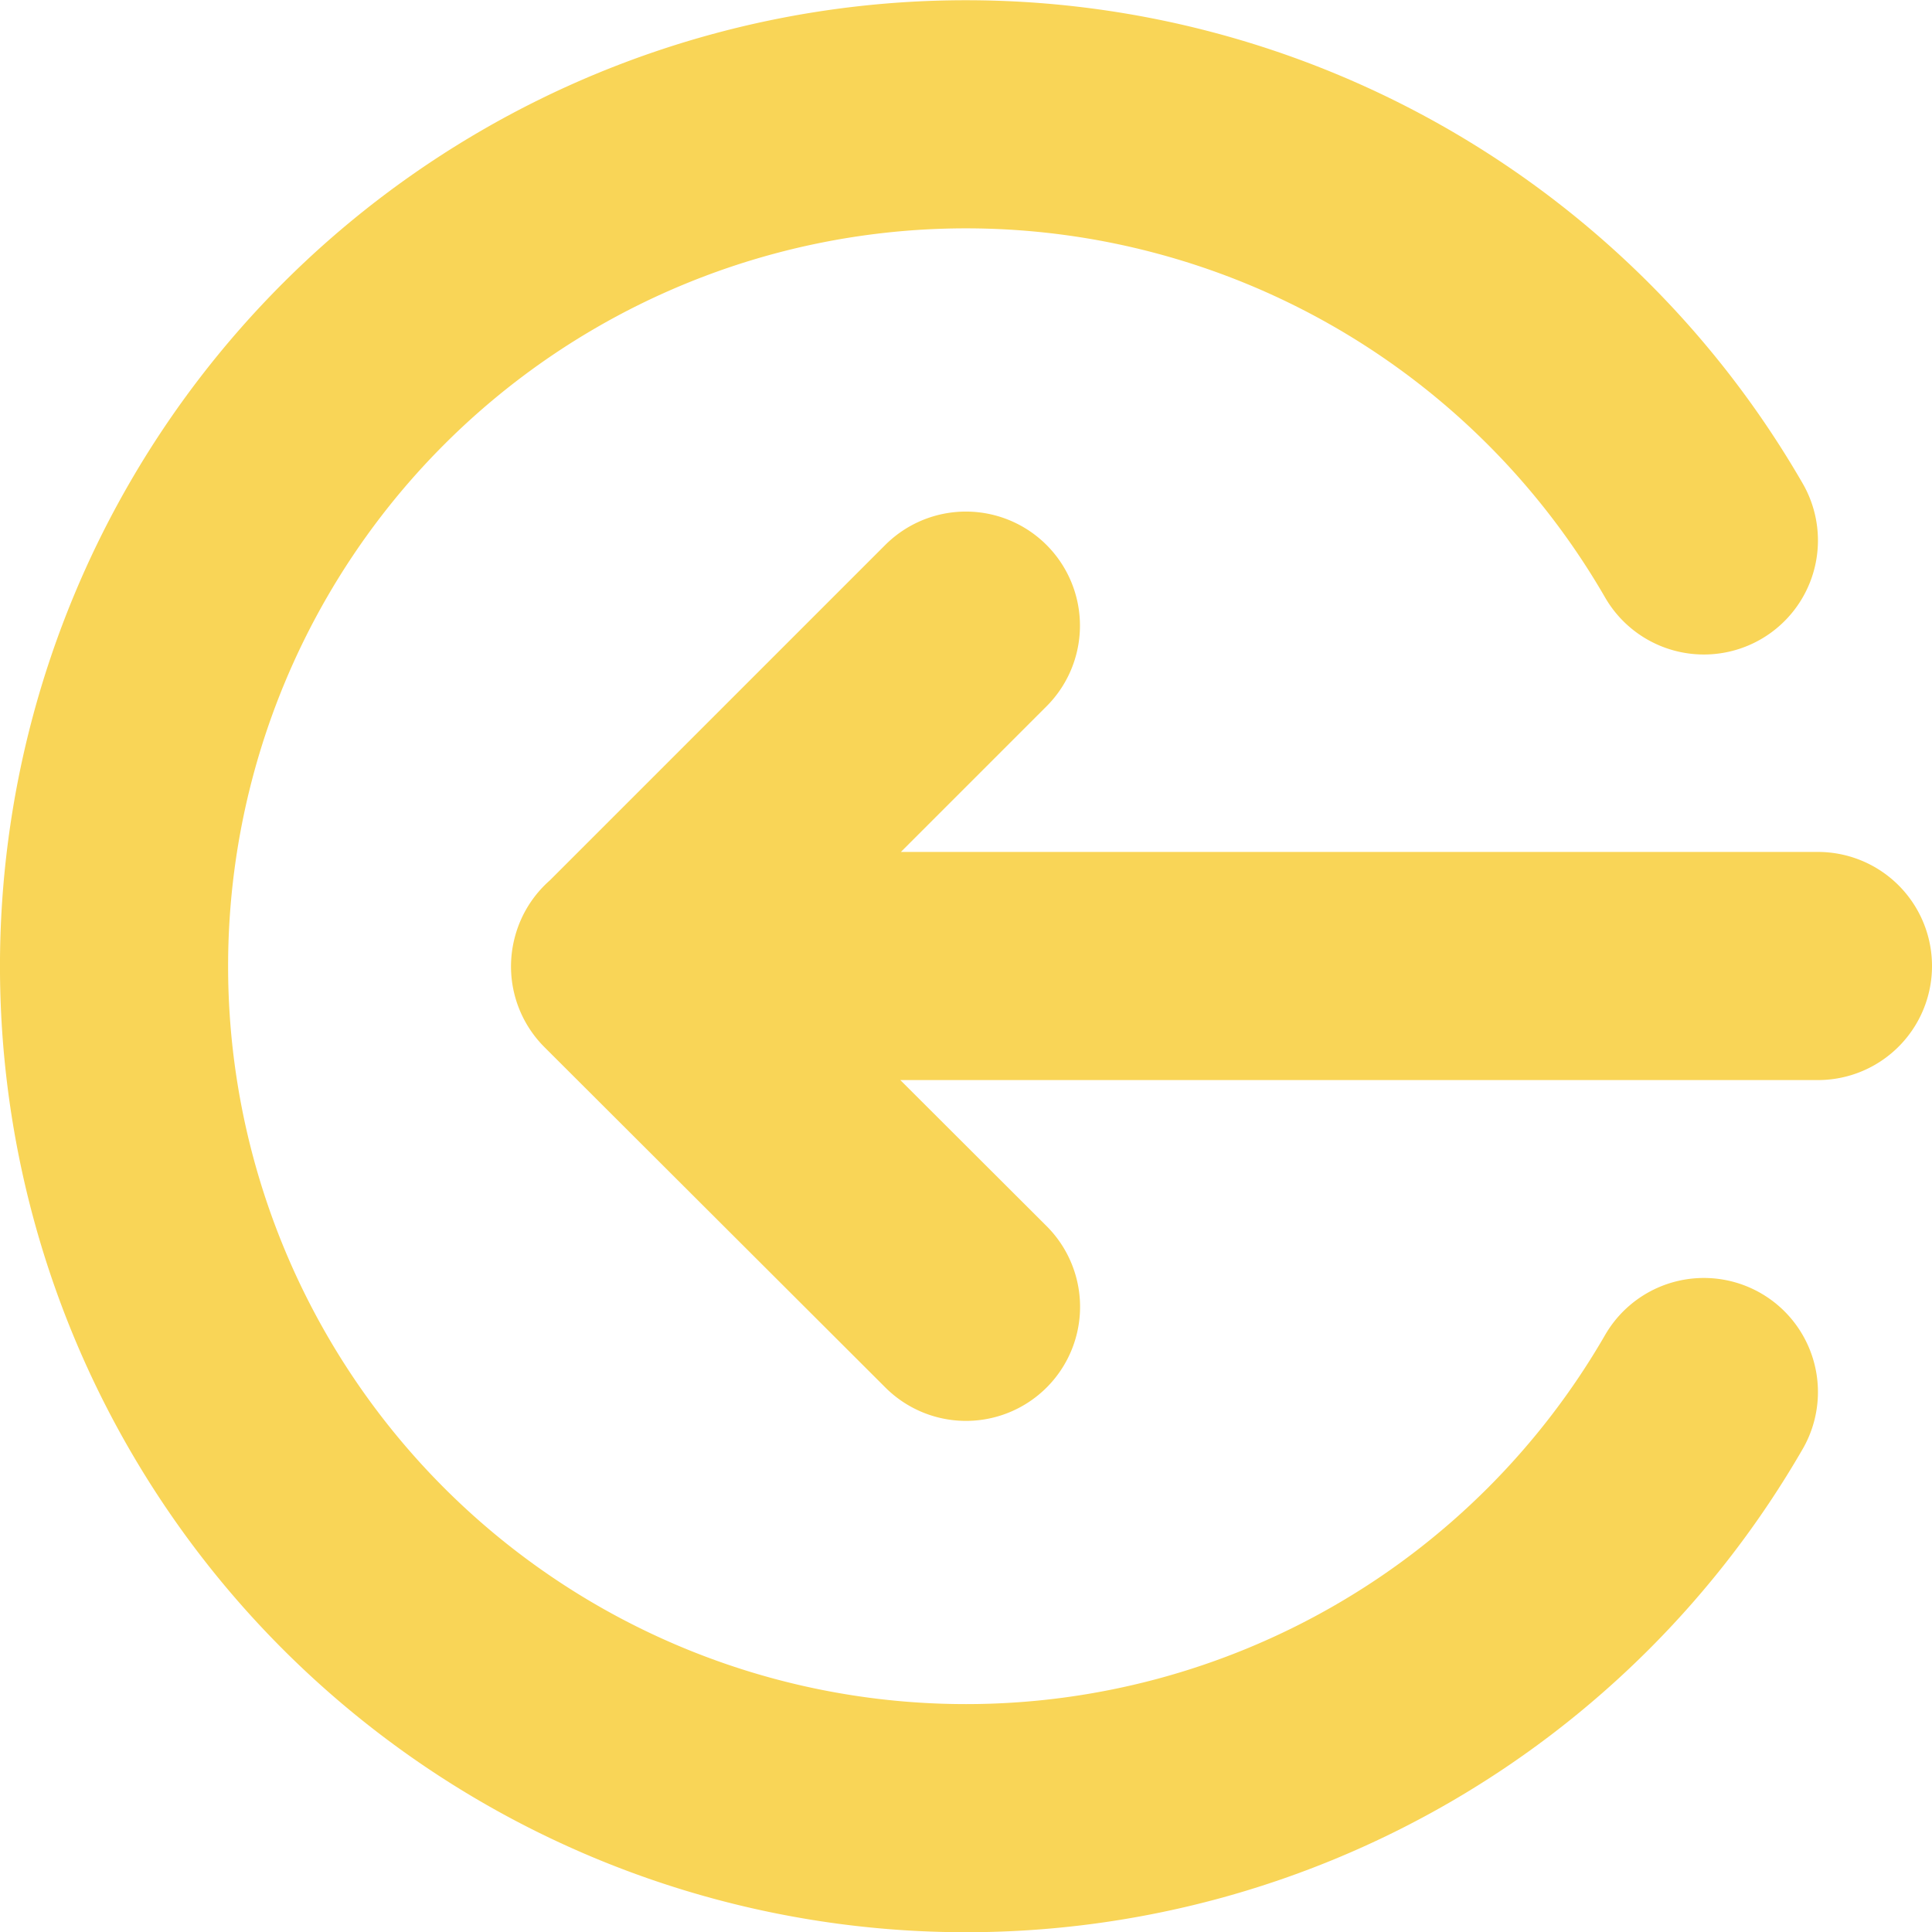 <svg xmlns="http://www.w3.org/2000/svg" width="16.938" height="16.938" viewBox="0 0 16.938 16.938">
  <path id="Path_3981" data-name="Path 3981" d="M3,5.734A7.469,7.469,0,1,1,3,13.2m6.47-.747,2.988-2.988m0,0L9.469,6.481m2.988,2.988H2" transform="translate(17.938 17.938) rotate(180)" fill="none" stroke="#f9d557" stroke-linecap="round" stroke-linejoin="round" stroke-width="2"/>
</svg>
